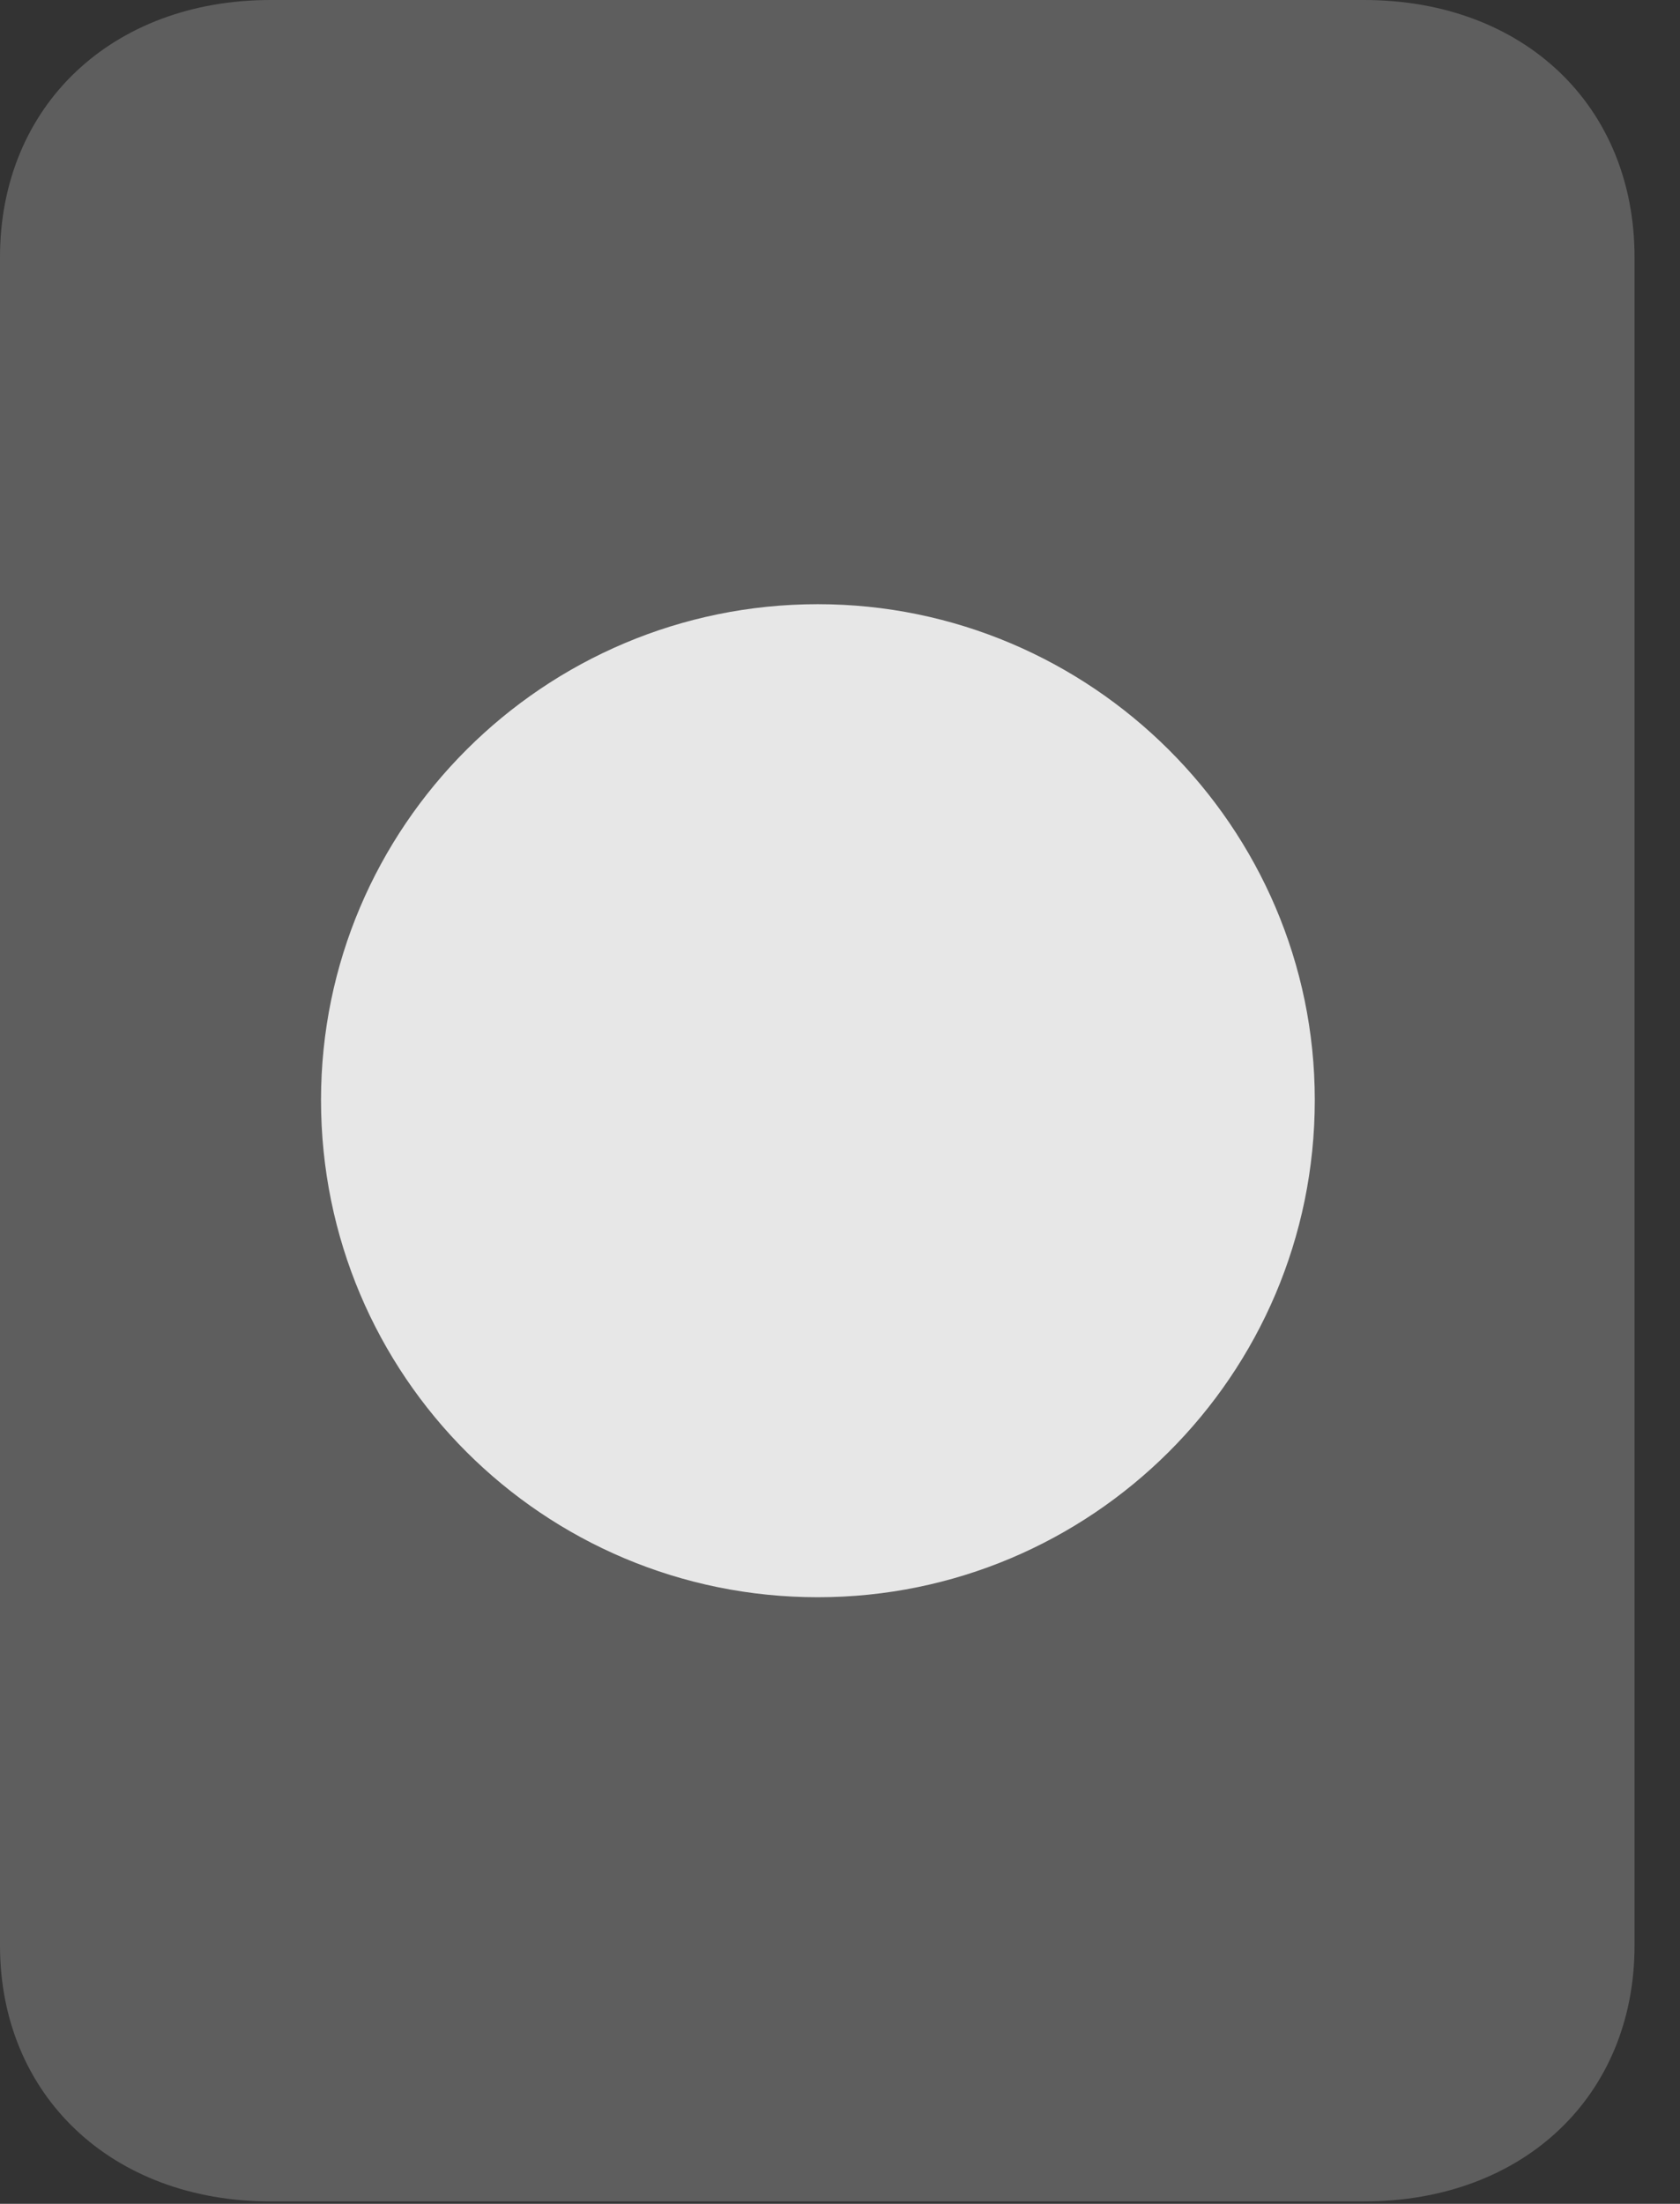 <?xml version="1.0" encoding="UTF-8"?>
<!--Generator: Apple Native CoreSVG 341-->
<!DOCTYPE svg
PUBLIC "-//W3C//DTD SVG 1.1//EN"
       "http://www.w3.org/Graphics/SVG/1.1/DTD/svg11.dtd">
<svg version="1.1" xmlns="http://www.w3.org/2000/svg" xmlns:xlink="http://www.w3.org/1999/xlink" viewBox="0 0 13.34 17.49">
 <rect x="0" y="0" width="13.34" height="17.49" fill="#333333" stroke="none"/>
 <g>
  <rect height="17.49" opacity="0" width="13.34" x="0" y="0"/>
  <path d="M2.148 17.471L10.83 17.471C12.1 17.471 12.979 16.631 12.979 15.44L12.979 2.041C12.979 0.84 12.1 0 10.83 0L2.148 0C0.889 0 0 0.84 0 2.041L0 15.44C0 16.631 0.889 17.471 2.148 17.471Z" fill="white" fill-opacity="0.212"/>
  <path d="M6.494 12.676C4.316 12.676 2.549 10.918 2.549 8.73C2.549 6.562 4.316 4.795 6.494 4.795C8.662 4.795 10.44 6.562 10.44 8.73C10.44 10.918 8.662 12.676 6.494 12.676Z" fill="white" fill-opacity="0.85"/>
 </g>
</svg>

